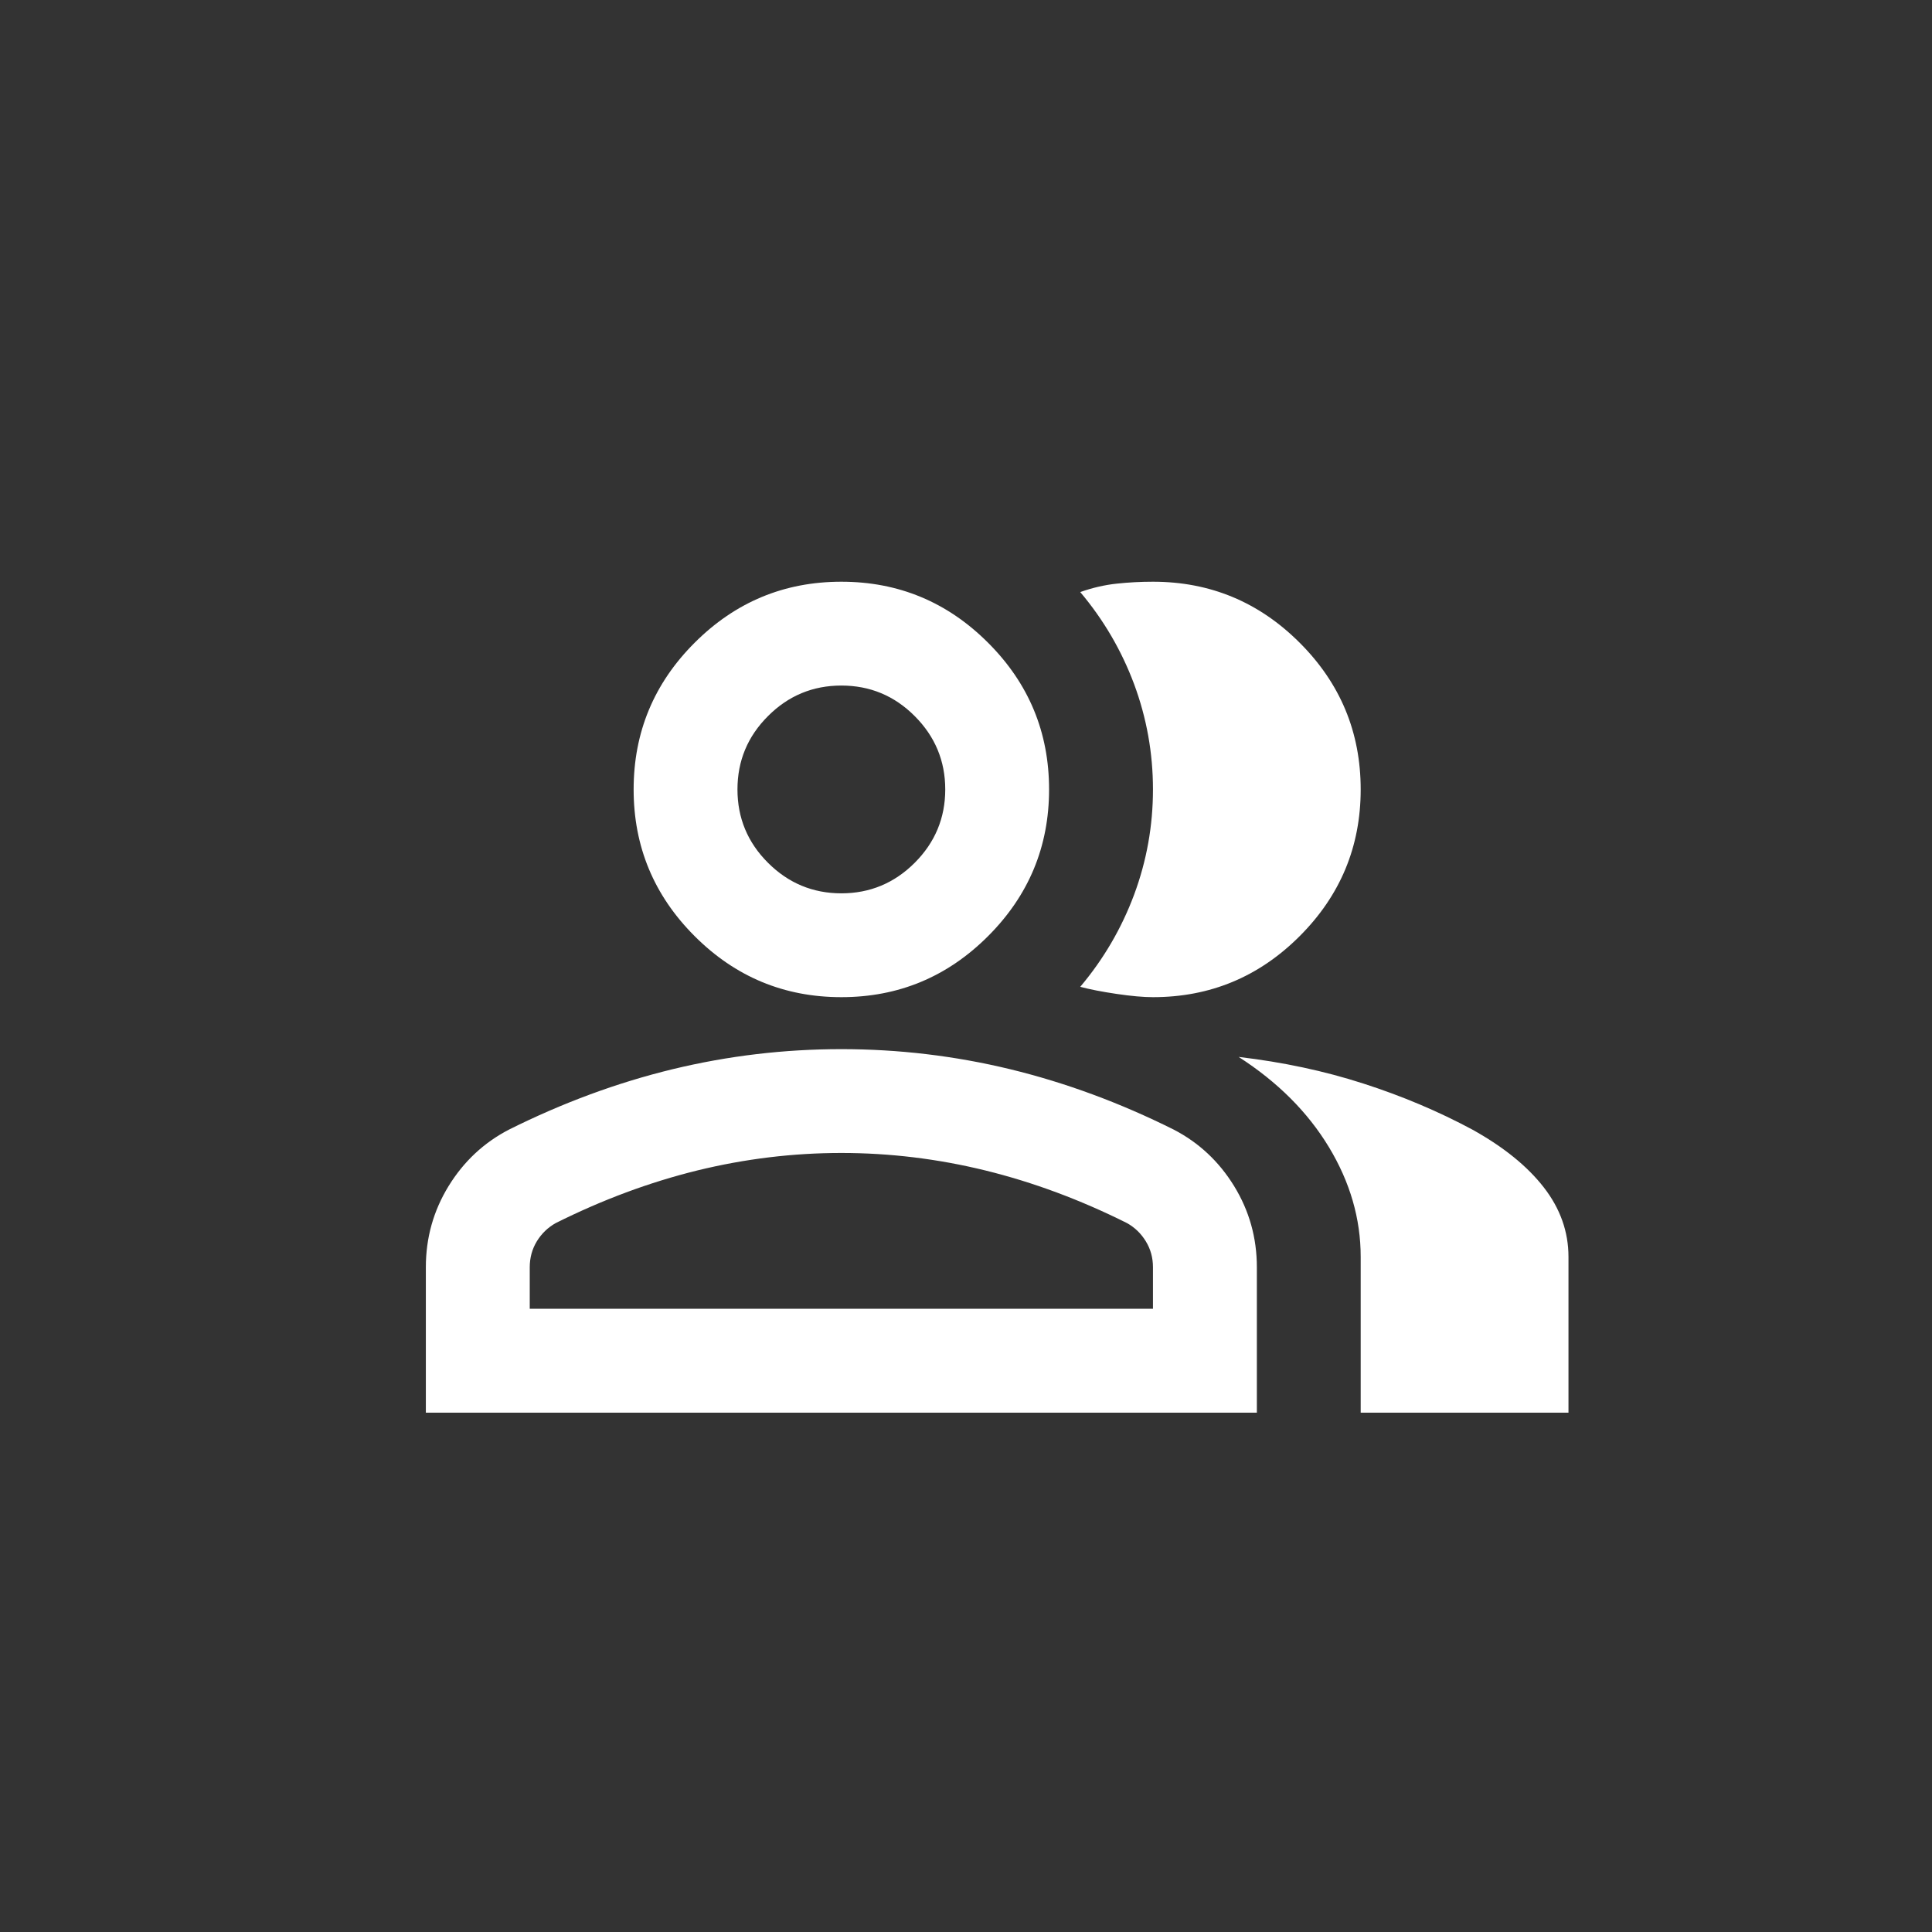 <svg width="31" height="31" viewBox="0 0 31 31" fill="none" xmlns="http://www.w3.org/2000/svg">
<rect x="0" y="0" width="31" height="31" fill="#333333" stroke="none"/>
<rect width="31" height="31" rx="7"/>
<mask id="mask0_656_2984" style="mask-type:alpha" maskUnits="userSpaceOnUse" x="6" y="6" width="20" height="20">
<rect x="6" y="6" width="20" height="20" fill="#D9D9D9"/>
</mask>
<g mask="url(#mask0_656_2984)">
<path d="M6.833 22.667V20.334C6.833 19.861 6.955 19.427 7.198 19.031C7.441 18.636 7.764 18.334 8.167 18.125C9.028 17.695 9.903 17.372 10.792 17.156C11.681 16.941 12.583 16.834 13.5 16.834C14.417 16.834 15.319 16.941 16.208 17.156C17.097 17.372 17.972 17.695 18.833 18.125C19.236 18.334 19.559 18.636 19.802 19.031C20.045 19.427 20.167 19.861 20.167 20.334V22.667H6.833ZM21.833 22.667V20.167C21.833 19.556 21.663 18.969 21.323 18.406C20.983 17.844 20.5 17.361 19.875 16.959C20.583 17.042 21.25 17.184 21.875 17.386C22.5 17.587 23.083 17.834 23.625 18.125C24.125 18.403 24.507 18.712 24.771 19.052C25.035 19.392 25.167 19.764 25.167 20.167V22.667H21.833ZM13.5 16C12.583 16 11.799 15.674 11.146 15.021C10.493 14.368 10.167 13.584 10.167 12.667C10.167 11.75 10.493 10.965 11.146 10.313C11.799 9.66 12.583 9.334 13.5 9.334C14.417 9.334 15.201 9.66 15.854 10.313C16.507 10.965 16.833 11.75 16.833 12.667C16.833 13.584 16.507 14.368 15.854 15.021C15.201 15.674 14.417 16 13.5 16ZM21.833 12.667C21.833 13.584 21.507 14.368 20.854 15.021C20.201 15.674 19.417 16 18.5 16C18.347 16 18.153 15.983 17.917 15.948C17.68 15.913 17.486 15.875 17.333 15.834C17.708 15.389 17.996 14.896 18.198 14.354C18.399 13.813 18.5 13.25 18.5 12.667C18.5 12.084 18.399 11.521 18.198 10.979C17.996 10.438 17.708 9.945 17.333 9.5C17.528 9.431 17.722 9.386 17.917 9.365C18.111 9.344 18.305 9.334 18.5 9.334C19.417 9.334 20.201 9.66 20.854 10.313C21.507 10.965 21.833 11.75 21.833 12.667ZM8.5 21H18.5V20.334C18.5 20.181 18.462 20.042 18.385 19.917C18.309 19.792 18.208 19.695 18.083 19.625C17.333 19.25 16.576 18.969 15.812 18.781C15.049 18.594 14.278 18.5 13.5 18.5C12.722 18.5 11.951 18.594 11.187 18.781C10.424 18.969 9.667 19.25 8.917 19.625C8.792 19.695 8.691 19.792 8.614 19.917C8.538 20.042 8.5 20.181 8.5 20.334V21ZM13.5 14.334C13.958 14.334 14.351 14.17 14.677 13.844C15.003 13.518 15.167 13.125 15.167 12.667C15.167 12.209 15.003 11.816 14.677 11.49C14.351 11.163 13.958 11 13.5 11C13.042 11 12.649 11.163 12.323 11.49C11.996 11.816 11.833 12.209 11.833 12.667C11.833 13.125 11.996 13.518 12.323 13.844C12.649 14.17 13.042 14.334 13.5 14.334Z" fill="white"/>
</g>
</svg>
